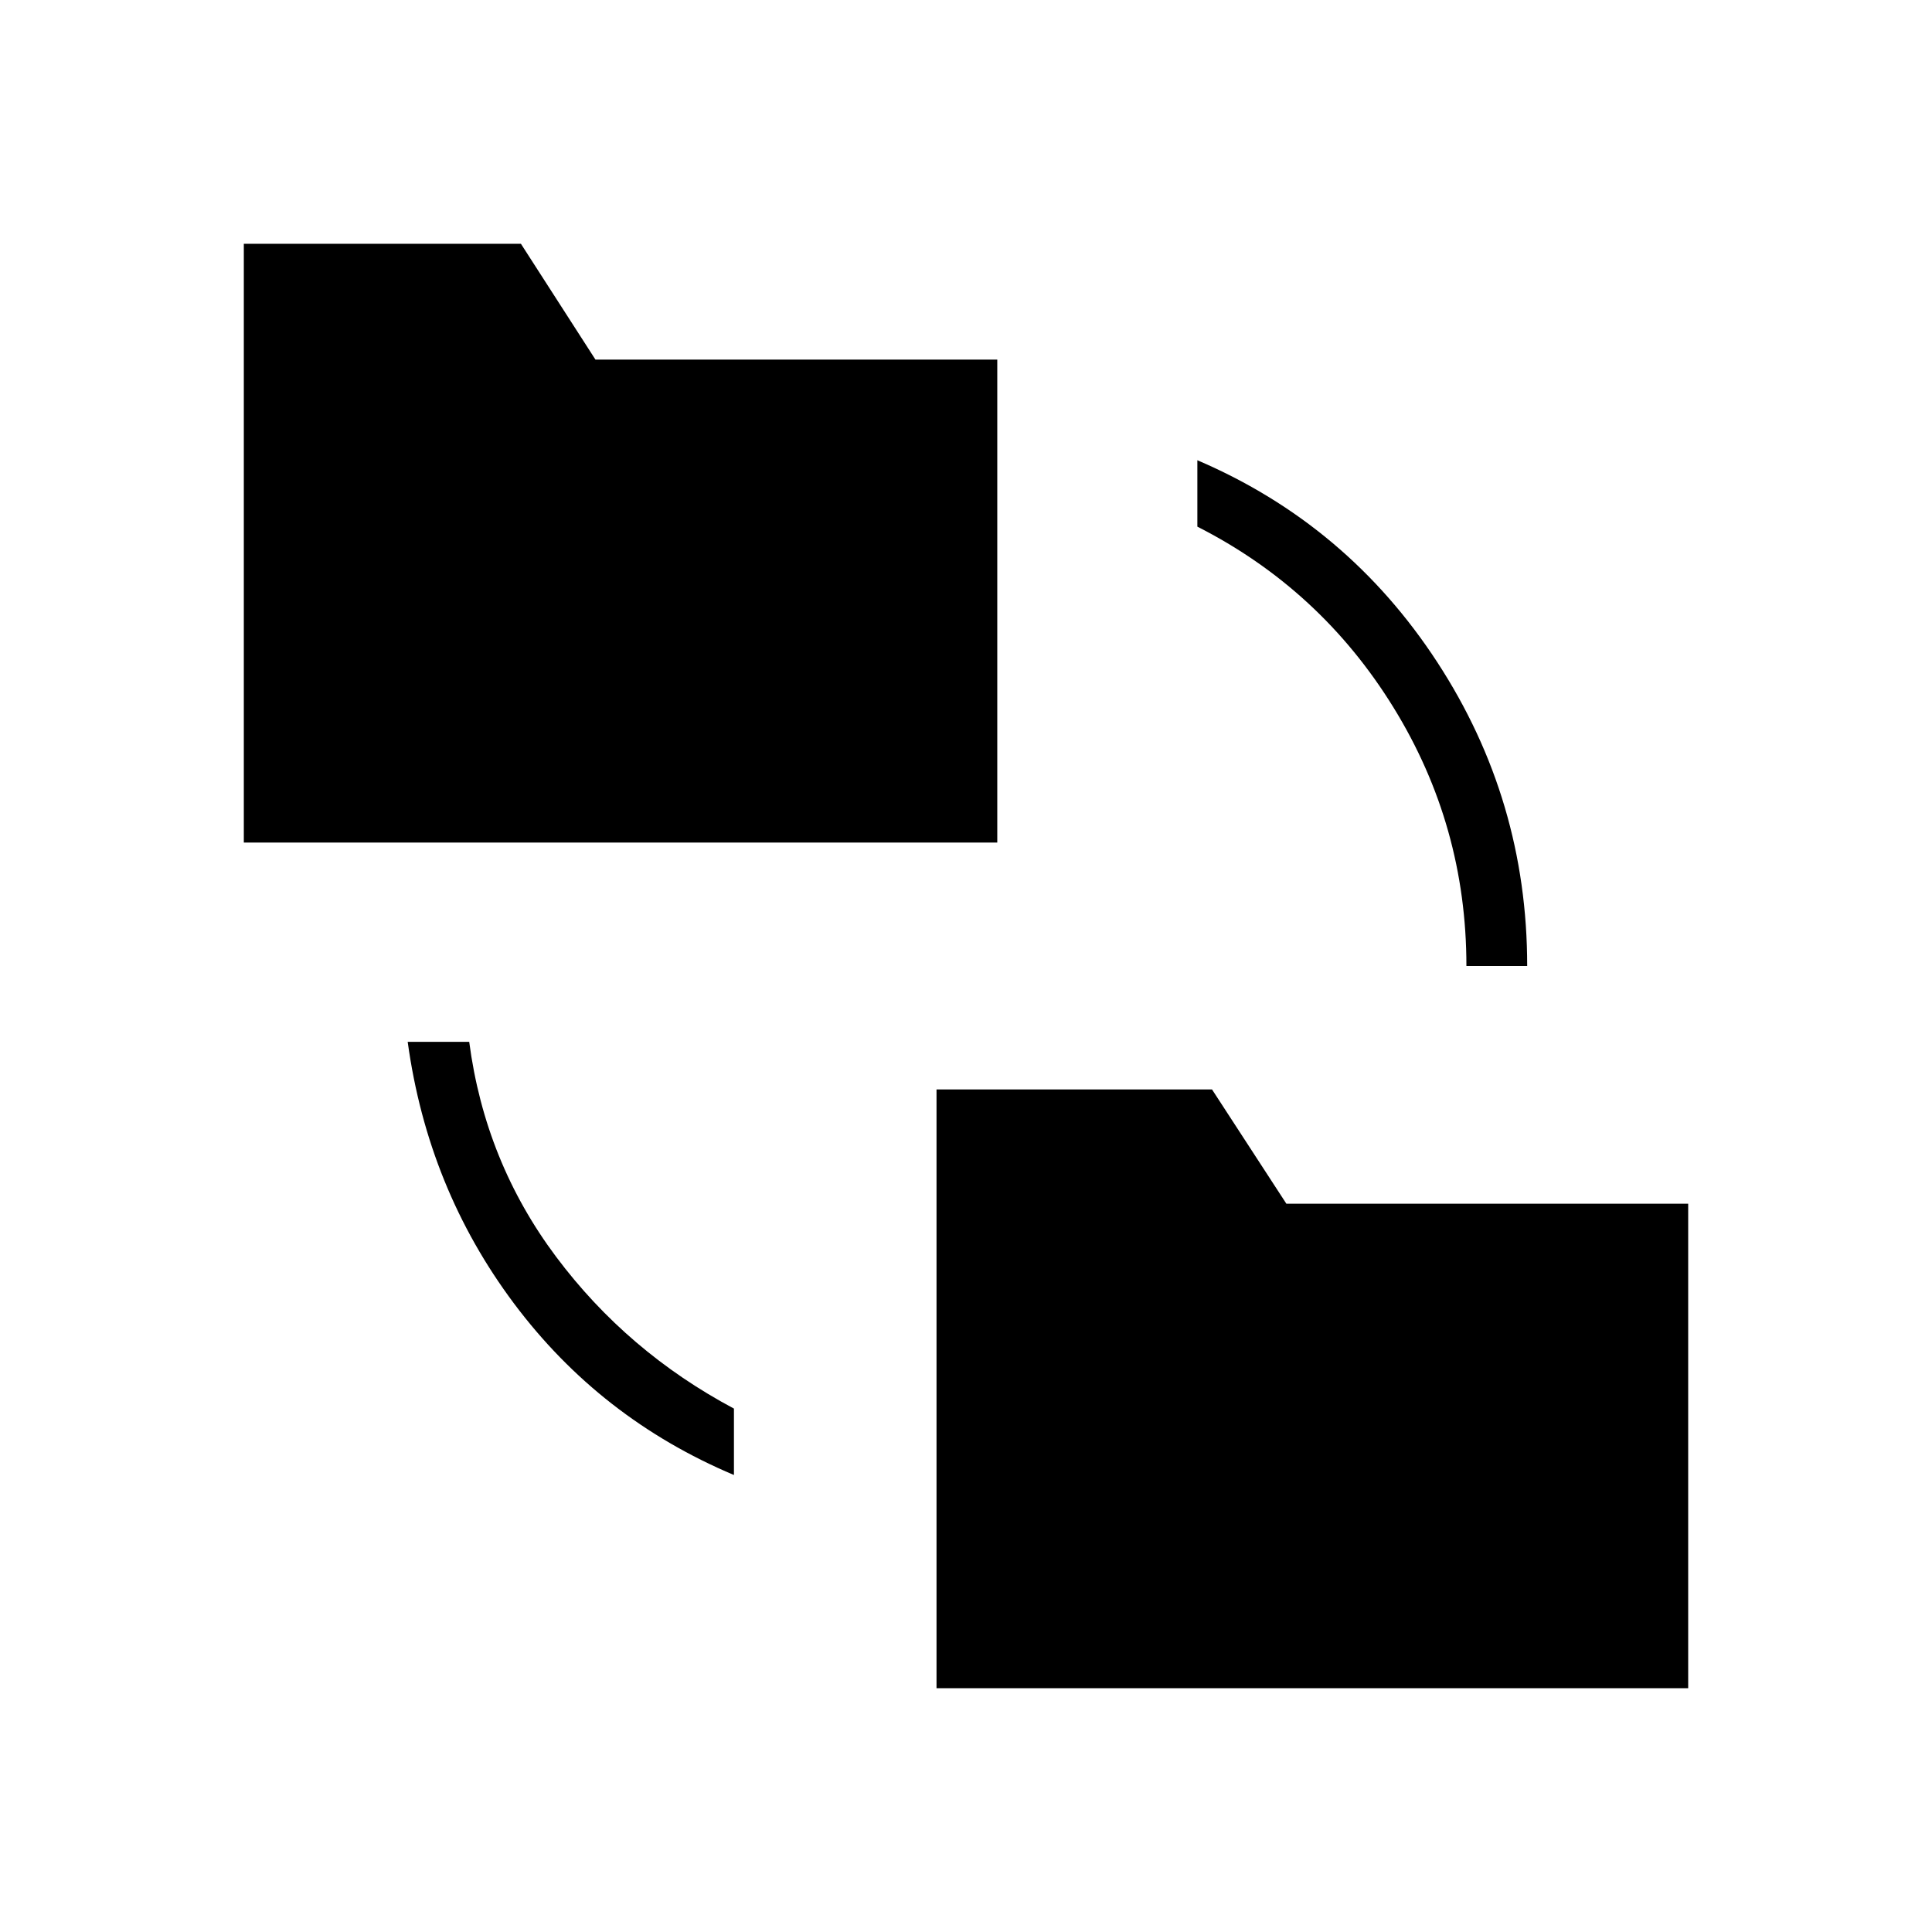 <svg xmlns="http://www.w3.org/2000/svg" height="48" viewBox="0 -960 960 960" width="48"><path d="M364.69-227.08q-66.5-28.04-109.31-85.25-42.8-57.21-52.8-129.98h30.57q7.81 59.53 43.16 106.77 35.34 47.23 88.38 75.46v33Zm100.66 105.93v-297.5h136.9l36.94 56.77h199.66v240.73h-373.5Zm-344.2-420.2v-297.5h137.7l37.03 57.54h199.66v239.96H121.15ZM728.65-480q0-69.69-36.23-128.46-36.24-58.77-97.46-89.85v-33q74.62 31.93 119.25 100.41 44.64 68.49 44.64 150.9h-30.2Z"/></svg>